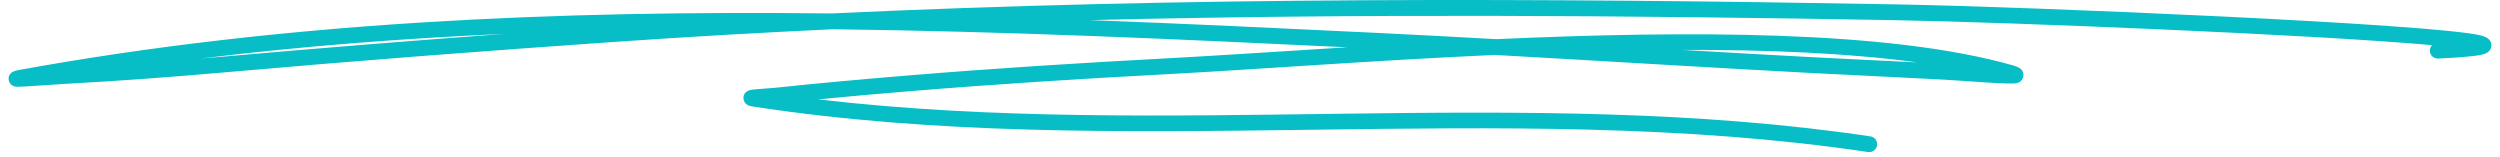 <svg width="191" height="12" viewBox="0 0 191 12" fill="none" xmlns="http://www.w3.org/2000/svg">
    <path fill-rule="evenodd" clip-rule="evenodd" d="M63.542 1.027C42.624 0.786 21.621 1.666 1.374 5.361C1.013 5.427 0.863 5.556 0.834 5.586C0.661 5.761 0.642 5.947 0.664 6.1C0.677 6.193 0.766 6.586 1.251 6.627C1.586 6.654 3.963 6.463 4.88 6.413C9.199 6.182 13.509 5.853 17.816 5.472C27.582 4.612 37.336 3.867 47.118 3.19C52.609 2.809 58.103 2.493 63.594 2.235C76.803 2.389 89.98 2.992 102.91 3.613C97.77 3.93 93.048 4.25 89.132 4.458C82.53 4.809 75.939 5.222 69.349 5.768C65.963 6.047 62.582 6.35 59.203 6.708C58.828 6.748 57.975 6.79 57.563 6.839C57.388 6.859 57.261 6.891 57.204 6.913C56.847 7.05 56.802 7.333 56.798 7.475C56.795 7.562 56.825 8.033 57.427 8.125C85.421 12.441 114.626 7.42 142.72 11.615C143.05 11.664 143.358 11.437 143.407 11.106C143.457 10.777 143.229 10.468 142.898 10.419C116.439 6.468 88.992 10.692 62.499 7.591C64.814 7.367 67.13 7.164 69.448 6.973C76.026 6.429 82.605 6.016 89.197 5.666C95.831 5.314 104.798 4.628 114.185 4.196C122.24 4.644 130.291 5.148 138.348 5.575C141.747 5.754 145.147 5.903 148.545 6.086C149.941 6.161 153.535 6.473 154.056 6.356C154.461 6.266 154.559 5.976 154.583 5.83C154.608 5.672 154.593 5.476 154.409 5.289C154.352 5.23 154.181 5.107 153.831 5.007C144.357 2.293 128.843 2.336 114.314 2.992C111.189 2.816 108.063 2.65 104.937 2.5C97.78 2.155 90.545 1.809 83.267 1.537C103.776 1.03 124.294 1.175 144.817 1.542C153.434 1.697 176.662 2.627 185.81 3.449C185.698 3.564 185.633 3.724 185.64 3.898C185.656 4.231 185.939 4.489 186.273 4.474C188.16 4.386 189.251 4.274 189.684 4.16C189.953 4.088 190.1 3.975 190.168 3.9C190.334 3.721 190.365 3.528 190.332 3.345C190.311 3.231 190.26 3.106 190.141 2.992C190.063 2.913 189.87 2.792 189.542 2.71C185.946 1.816 155.099 0.517 144.839 0.333C117.726 -0.151 90.623 -0.25 63.542 1.027ZM146.497 4.768C141.198 4.049 134.987 3.796 128.508 3.812C131.809 4.004 135.11 4.191 138.413 4.366C141.107 4.51 143.802 4.632 146.497 4.768ZM38.553 2.589C31.602 3.101 24.659 3.655 17.71 4.268C16.907 4.338 16.106 4.407 15.304 4.475C22.988 3.533 30.753 2.935 38.553 2.589Z" fill="#07BDC6"/>
</svg>
